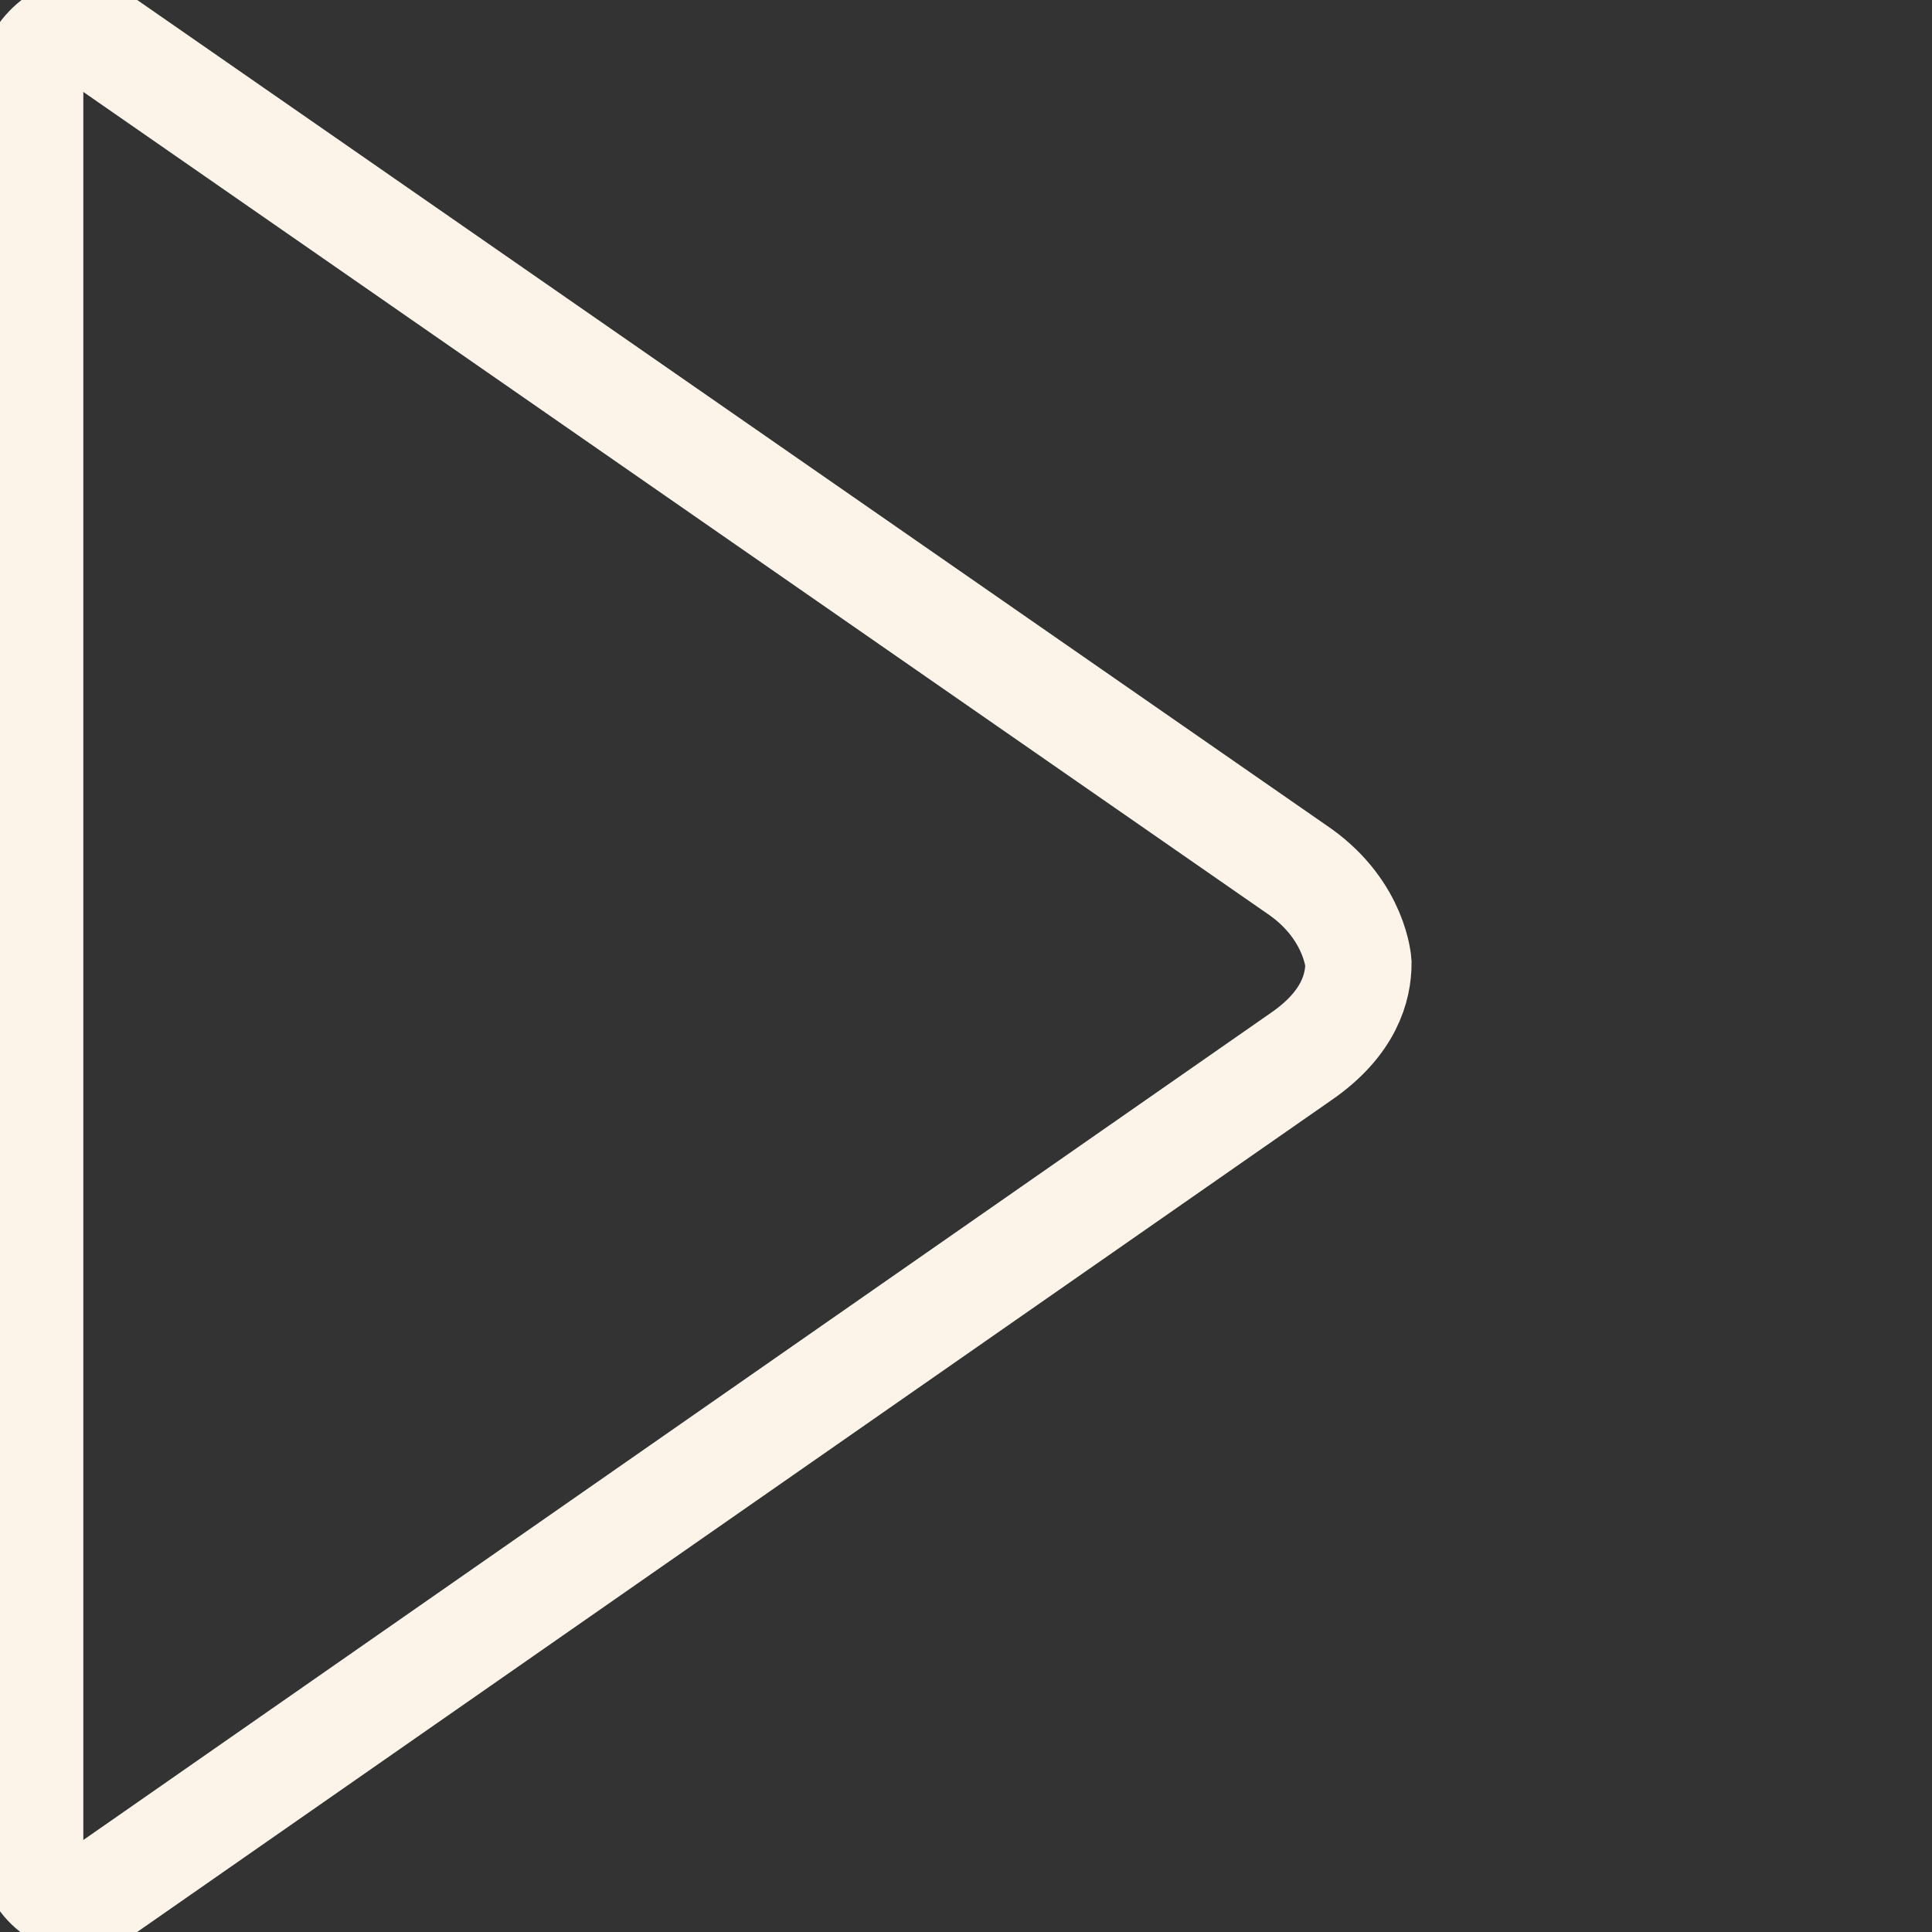 <!DOCTYPE svg PUBLIC "-//W3C//DTD SVG 1.1//EN" "http://www.w3.org/Graphics/SVG/1.1/DTD/svg11.dtd">
<!-- Uploaded to: SVG Repo, www.svgrepo.com, Transformed by: SVG Repo Mixer Tools -->
<svg width="256px" height="256px" viewBox="0 0 64.00 64.00" version="1.1" xmlns="http://www.w3.org/2000/svg" xmlns:xlink="http://www.w3.org/1999/xlink" xmlns:sketch="http://www.bohemiancoding.com/sketch/ns" fill="#000000" transform="rotate(0)">
<rect x="0" y="0" width="64.00" height="64.00" fill="#333333" stroke="none"/>
<g id="SVGRepo_bgCarrier" stroke-width="0"/>
<g id="SVGRepo_tracerCarrier" stroke-linecap="round" stroke-linejoin="round" stroke="#281a06" stroke-width="0.768"> <title>Triangle-right</title> <desc>Created with Sketch.</desc> <defs> </defs> <g id="Page-1" stroke-width="2.112" fill="none" fill-rule="evenodd" sketch:type="MSPage"> <path d="M1,61 C1,62.1 1.8,63 2.9,63 L43.1,35 C44.7,33.9 45,32.7 45,31.9 L45,31.9 C45,31.9 44.9,30.2 43.1,28.9 L2.9,1 C1.9,1 1,1.9 1,3 L1,61 L1,61 Z" id="Triangle-right" stroke="#fcf4e9" stroke-width="2.112" sketch:type="MSShapeGroup"> </path> </g> </g>
<g id="SVGRepo_iconCarrier"> <title>Triangle-right</title> <desc>Created with Sketch.</desc> <defs> </defs> <g id="Page-1" stroke-width="3.52" fill="none" fill-rule="evenodd" sketch:type="MSPage"> <path d="M1,61 C1,62.1 1.8,63 2.9,63 L43.1,35 C44.7,33.9 45,32.7 45,31.9 L45,31.9 C45,31.9 44.9,30.2 43.1,28.9 L2.9,1 C1.9,1 1,1.9 1,3 L1,61 L1,61 Z" id="Triangle-right" stroke="#fcf4e9" stroke-width="3.52" sketch:type="MSShapeGroup"> </path> </g> </g>
</svg>